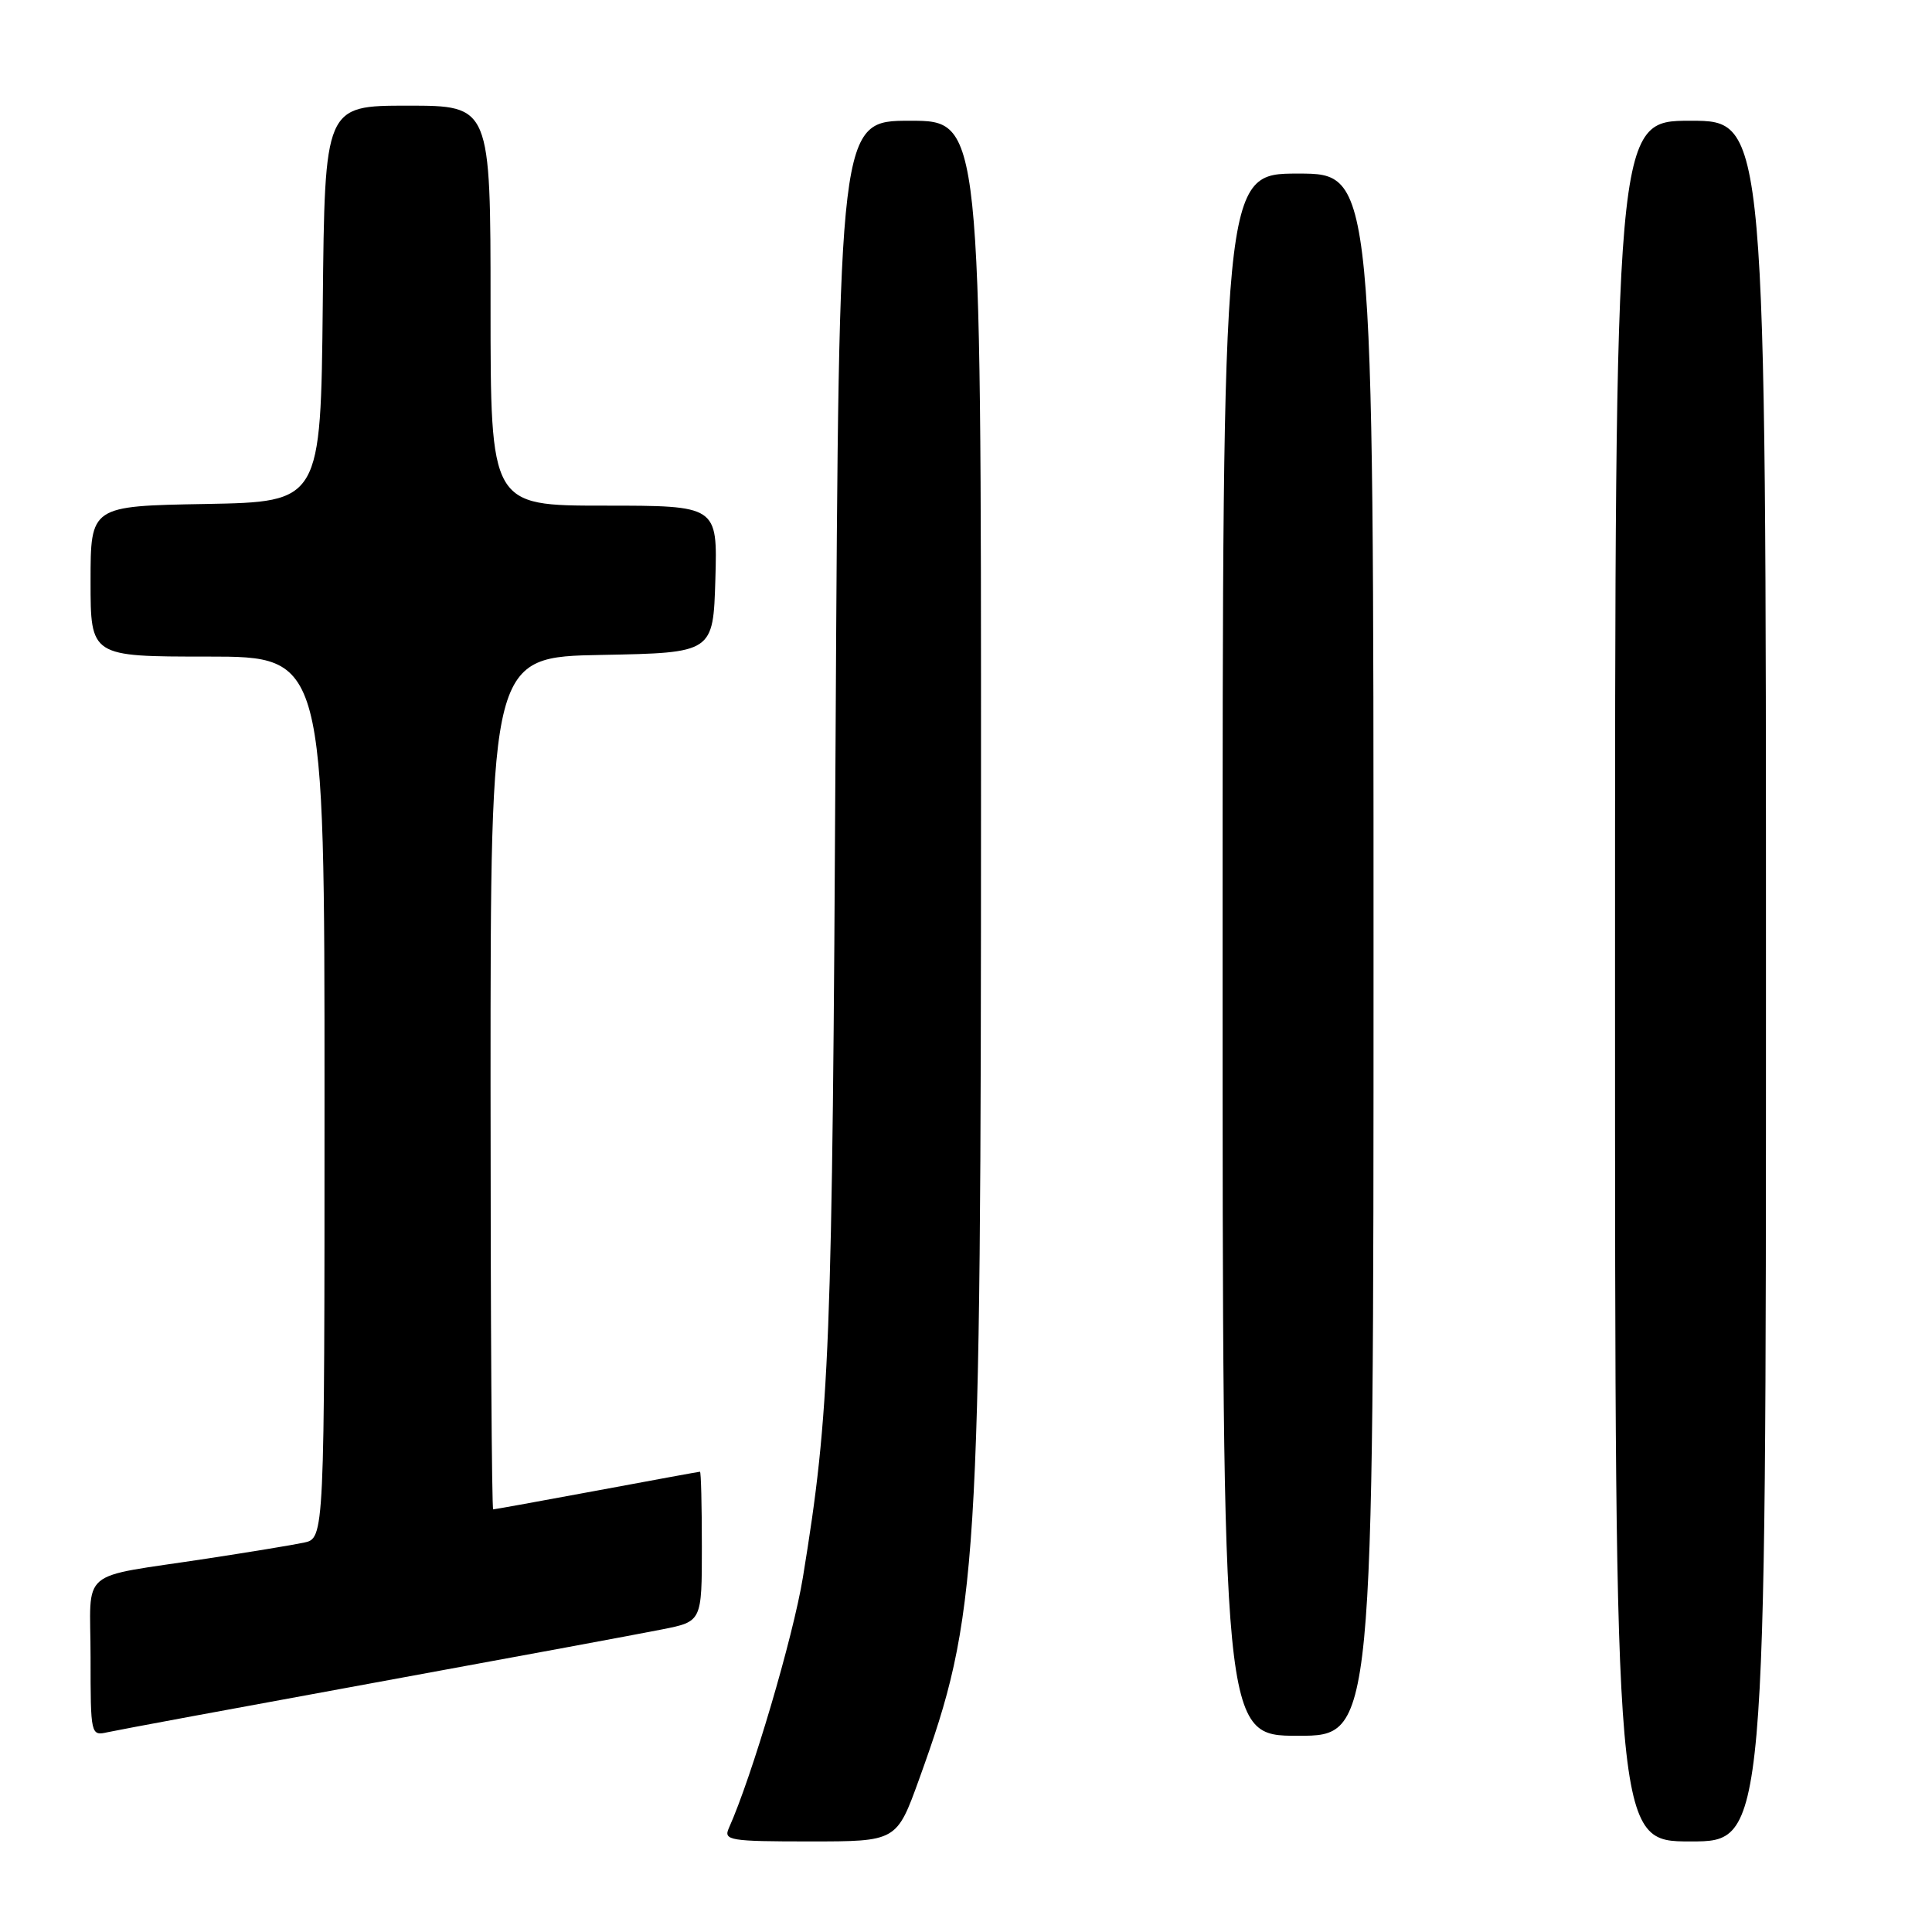 <?xml version="1.0" encoding="UTF-8" standalone="no"?>
<!DOCTYPE svg PUBLIC "-//W3C//DTD SVG 1.1//EN" "http://www.w3.org/Graphics/SVG/1.1/DTD/svg11.dtd" >
<svg xmlns="http://www.w3.org/2000/svg" xmlns:xlink="http://www.w3.org/1999/xlink" version="1.1" viewBox="0 0 256 256">
 <g >
 <path fill="currentColor"
d=" M 121.79 235.75 C 129.64 213.98 129.98 208.62 129.99 105.25 C 130.00 16.00 130.00 16.00 120.58 16.00 C 111.17 16.00 111.17 16.00 110.72 97.75 C 110.28 179.35 109.98 186.99 106.39 209.00 C 105.10 216.90 99.63 235.44 96.57 242.25 C 95.85 243.86 96.70 244.00 107.30 244.00 C 118.81 244.00 118.81 244.00 121.79 235.75 Z  M 234.00 130.00 C 234.00 16.00 234.00 16.00 224.00 16.00 C 214.00 16.00 214.00 16.00 214.00 130.00 C 214.00 244.00 214.00 244.00 224.00 244.00 C 234.00 244.00 234.00 244.00 234.00 130.00 Z  M 49.50 222.99 C 67.65 219.67 84.86 216.48 87.75 215.90 C 93.00 214.86 93.00 214.86 93.00 204.93 C 93.00 199.47 92.89 195.00 92.75 195.01 C 92.61 195.01 86.47 196.14 79.10 197.51 C 71.72 198.88 65.54 200.00 65.35 200.00 C 65.16 200.00 65.00 174.59 65.00 143.53 C 65.00 87.05 65.00 87.05 79.75 86.78 C 94.50 86.50 94.50 86.50 94.79 76.75 C 95.07 67.00 95.07 67.00 80.04 67.00 C 65.00 67.00 65.00 67.00 65.00 40.50 C 65.00 14.00 65.00 14.00 54.02 14.00 C 43.03 14.00 43.03 14.00 42.77 40.25 C 42.50 66.50 42.50 66.50 27.25 66.78 C 12.00 67.05 12.00 67.05 12.00 77.03 C 12.00 87.00 12.00 87.00 27.50 87.00 C 43.00 87.00 43.00 87.00 43.00 145.42 C 43.00 203.84 43.00 203.84 40.25 204.41 C 38.74 204.73 33.00 205.67 27.50 206.51 C 10.07 209.18 12.00 207.55 12.00 219.60 C 12.00 229.91 12.03 230.03 14.25 229.53 C 15.49 229.25 31.35 226.31 49.50 222.99 Z  M 182.00 126.50 C 182.00 23.00 182.00 23.00 172.00 23.00 C 162.00 23.00 162.00 23.00 162.00 126.50 C 162.00 230.00 162.00 230.00 172.00 230.00 C 182.00 230.00 182.00 230.00 182.00 126.50 Z "/>
</g>
</svg>